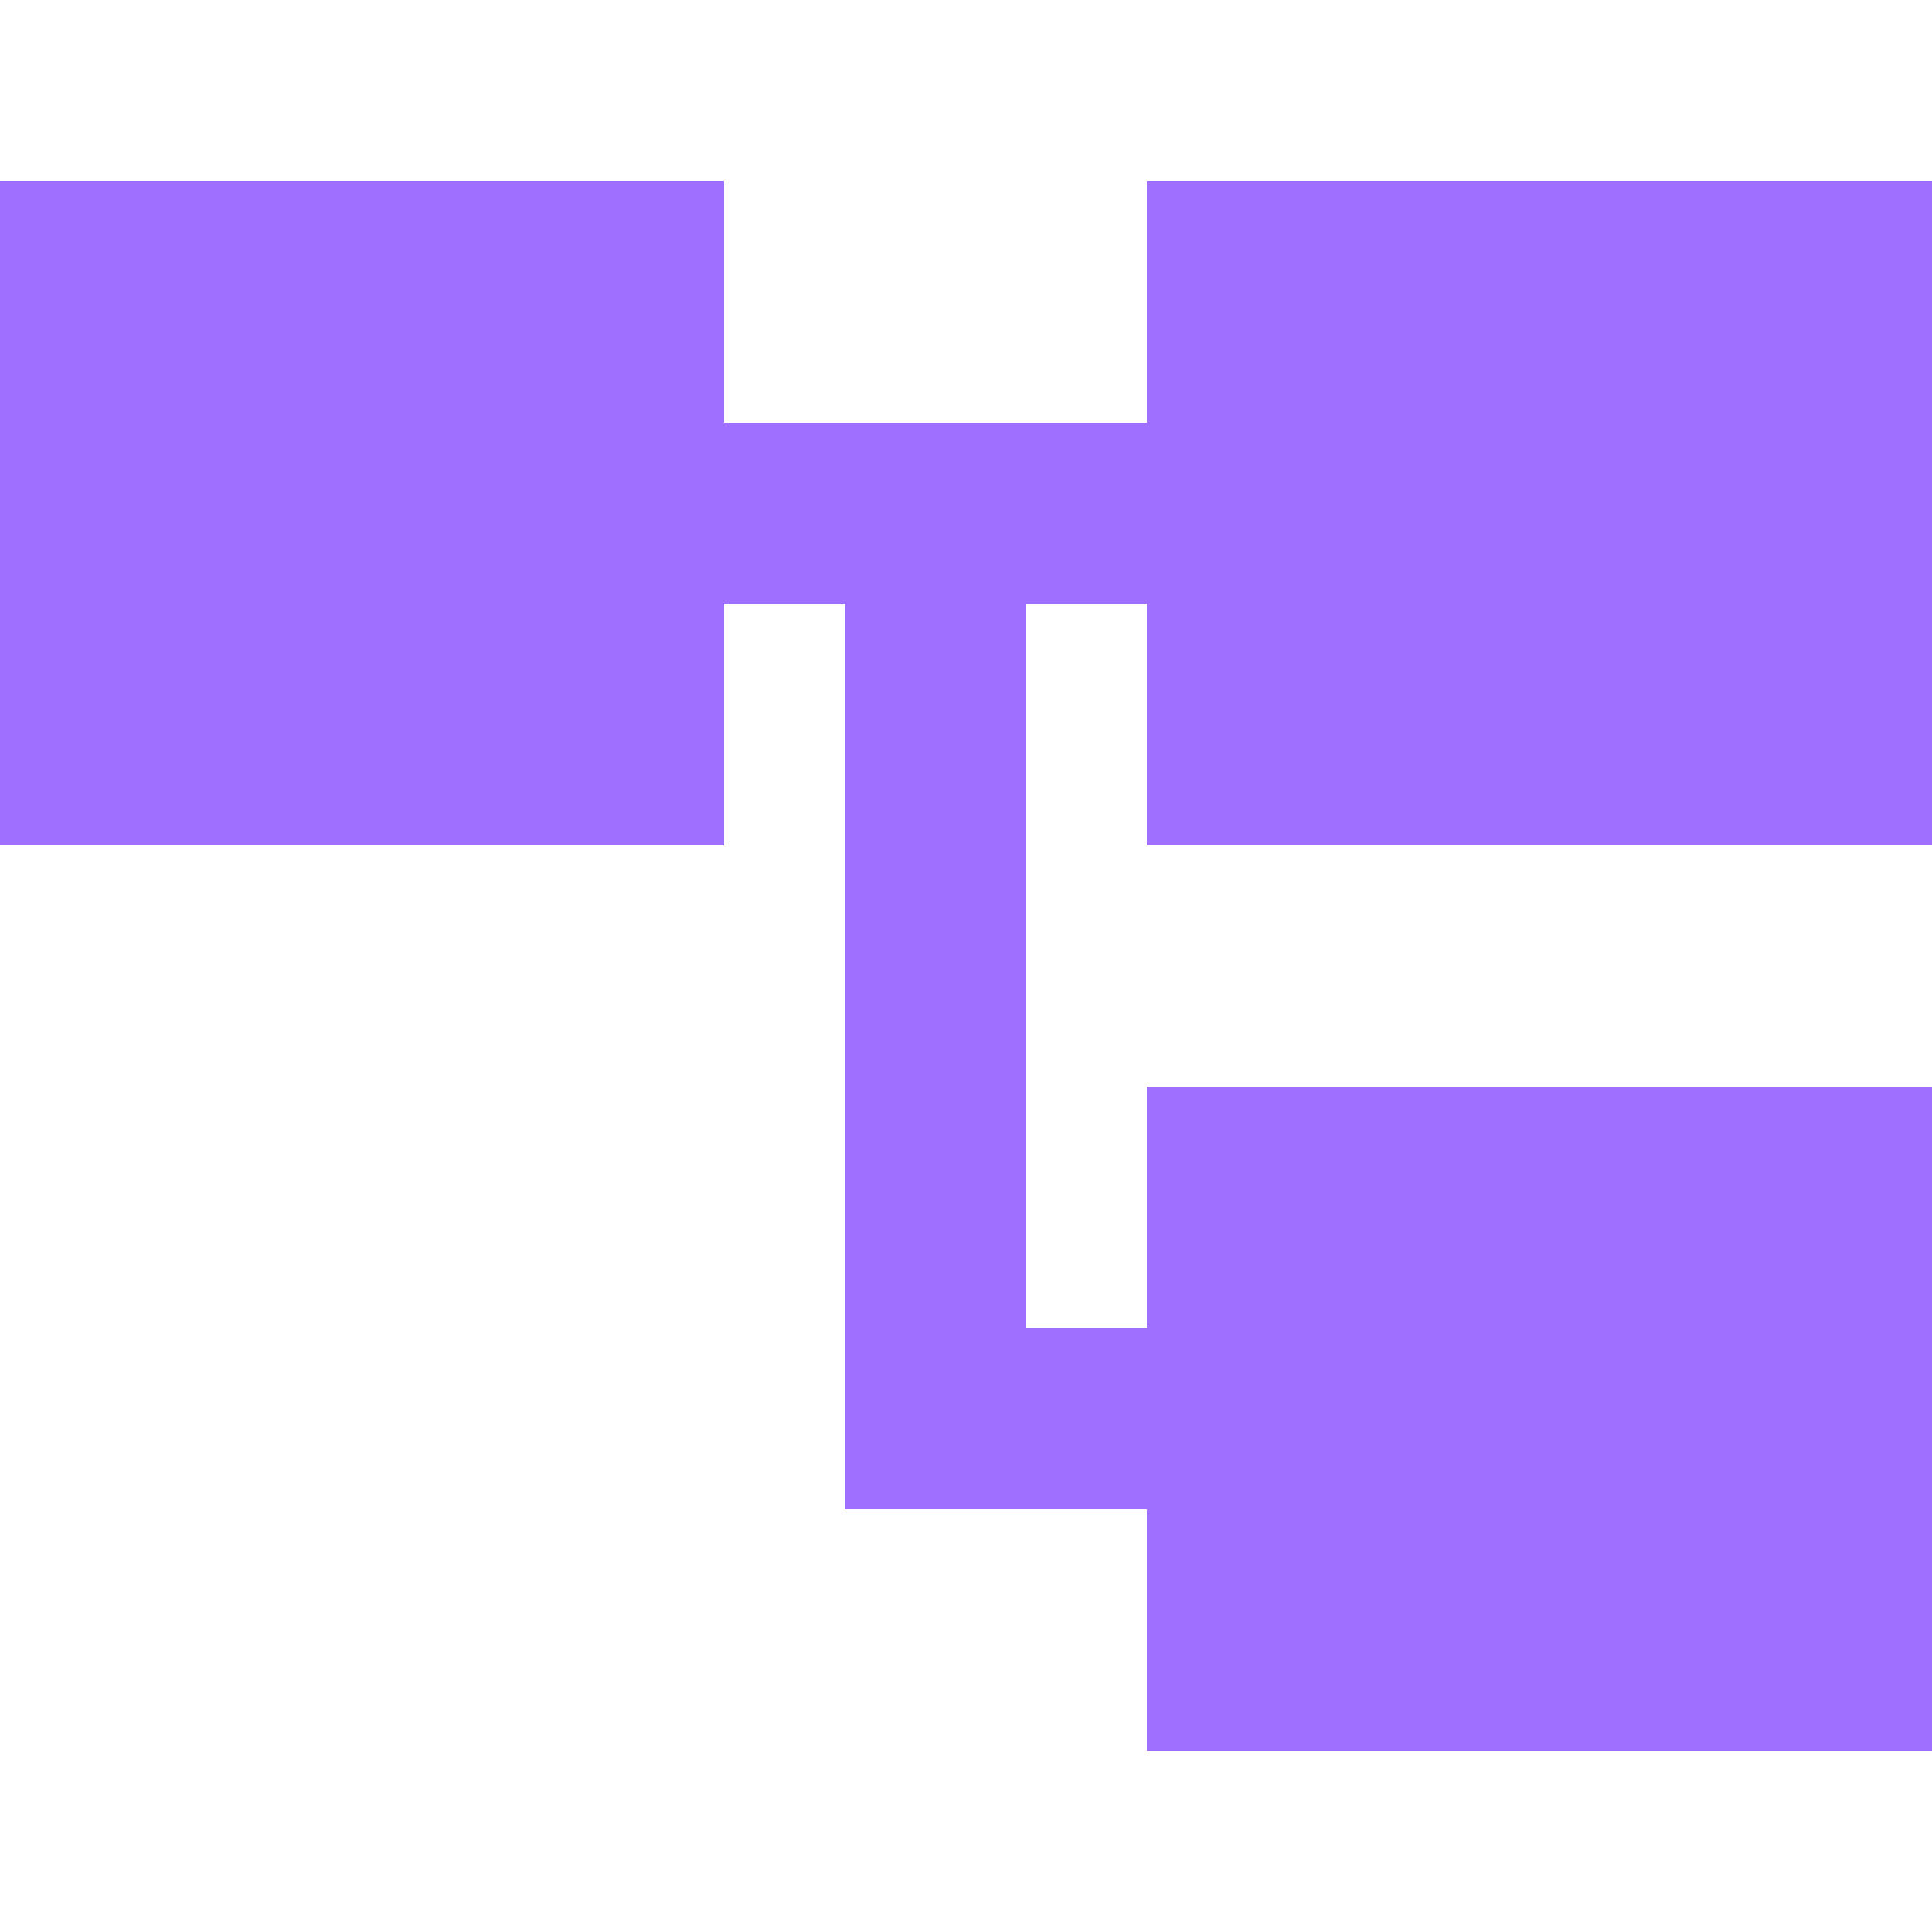 <?xml version="1.0" encoding="UTF-8" ?>
<svg version="1.1" width="32" height="32" xmlns="http://www.w3.org/2000/svg" shape-rendering="crispEdges">
<rect x="0" y="3" width="1" height="1" fill="#9F70FF" />
<rect x="1" y="3" width="1" height="1" fill="#9F70FF" />
<rect x="2" y="3" width="1" height="1" fill="#9F70FF" />
<rect x="3" y="3" width="1" height="1" fill="#9F70FF" />
<rect x="4" y="3" width="1" height="1" fill="#9F70FF" />
<rect x="5" y="3" width="1" height="1" fill="#9F70FF" />
<rect x="6" y="3" width="1" height="1" fill="#9F70FF" />
<rect x="7" y="3" width="1" height="1" fill="#9F70FF" />
<rect x="8" y="3" width="1" height="1" fill="#9F70FF" />
<rect x="9" y="3" width="1" height="1" fill="#9F70FF" />
<rect x="10" y="3" width="1" height="1" fill="#9F70FF" />
<rect x="11" y="3" width="1" height="1" fill="#9F70FF" />
<rect x="19" y="3" width="1" height="1" fill="#9F70FF" />
<rect x="20" y="3" width="1" height="1" fill="#9F70FF" />
<rect x="21" y="3" width="1" height="1" fill="#9F70FF" />
<rect x="22" y="3" width="1" height="1" fill="#9F70FF" />
<rect x="23" y="3" width="1" height="1" fill="#9F70FF" />
<rect x="24" y="3" width="1" height="1" fill="#9F70FF" />
<rect x="25" y="3" width="1" height="1" fill="#9F70FF" />
<rect x="26" y="3" width="1" height="1" fill="#9F70FF" />
<rect x="27" y="3" width="1" height="1" fill="#9F70FF" />
<rect x="28" y="3" width="1" height="1" fill="#9F70FF" />
<rect x="29" y="3" width="1" height="1" fill="#9F70FF" />
<rect x="30" y="3" width="1" height="1" fill="#9F70FF" />
<rect x="31" y="3" width="1" height="1" fill="#9F70FF" />
<rect x="0" y="4" width="1" height="1" fill="#9F70FF" />
<rect x="1" y="4" width="1" height="1" fill="#9F70FF" />
<rect x="2" y="4" width="1" height="1" fill="#9F70FF" />
<rect x="3" y="4" width="1" height="1" fill="#9F70FF" />
<rect x="4" y="4" width="1" height="1" fill="#9F70FF" />
<rect x="5" y="4" width="1" height="1" fill="#9F70FF" />
<rect x="6" y="4" width="1" height="1" fill="#9F70FF" />
<rect x="7" y="4" width="1" height="1" fill="#9F70FF" />
<rect x="8" y="4" width="1" height="1" fill="#9F70FF" />
<rect x="9" y="4" width="1" height="1" fill="#9F70FF" />
<rect x="10" y="4" width="1" height="1" fill="#9F70FF" />
<rect x="11" y="4" width="1" height="1" fill="#9F70FF" />
<rect x="19" y="4" width="1" height="1" fill="#9F70FF" />
<rect x="20" y="4" width="1" height="1" fill="#9F70FF" />
<rect x="21" y="4" width="1" height="1" fill="#9F70FF" />
<rect x="22" y="4" width="1" height="1" fill="#9F70FF" />
<rect x="23" y="4" width="1" height="1" fill="#9F70FF" />
<rect x="24" y="4" width="1" height="1" fill="#9F70FF" />
<rect x="25" y="4" width="1" height="1" fill="#9F70FF" />
<rect x="26" y="4" width="1" height="1" fill="#9F70FF" />
<rect x="27" y="4" width="1" height="1" fill="#9F70FF" />
<rect x="28" y="4" width="1" height="1" fill="#9F70FF" />
<rect x="29" y="4" width="1" height="1" fill="#9F70FF" />
<rect x="30" y="4" width="1" height="1" fill="#9F70FF" />
<rect x="31" y="4" width="1" height="1" fill="#9F70FF" />
<rect x="0" y="5" width="1" height="1" fill="#9F70FF" />
<rect x="1" y="5" width="1" height="1" fill="#9F70FF" />
<rect x="2" y="5" width="1" height="1" fill="#9F70FF" />
<rect x="3" y="5" width="1" height="1" fill="#9F70FF" />
<rect x="4" y="5" width="1" height="1" fill="#9F70FF" />
<rect x="5" y="5" width="1" height="1" fill="#9F70FF" />
<rect x="6" y="5" width="1" height="1" fill="#9F70FF" />
<rect x="7" y="5" width="1" height="1" fill="#9F70FF" />
<rect x="8" y="5" width="1" height="1" fill="#9F70FF" />
<rect x="9" y="5" width="1" height="1" fill="#9F70FF" />
<rect x="10" y="5" width="1" height="1" fill="#9F70FF" />
<rect x="11" y="5" width="1" height="1" fill="#9F70FF" />
<rect x="19" y="5" width="1" height="1" fill="#9F70FF" />
<rect x="20" y="5" width="1" height="1" fill="#9F70FF" />
<rect x="21" y="5" width="1" height="1" fill="#9F70FF" />
<rect x="22" y="5" width="1" height="1" fill="#9F70FF" />
<rect x="23" y="5" width="1" height="1" fill="#9F70FF" />
<rect x="24" y="5" width="1" height="1" fill="#9F70FF" />
<rect x="25" y="5" width="1" height="1" fill="#9F70FF" />
<rect x="26" y="5" width="1" height="1" fill="#9F70FF" />
<rect x="27" y="5" width="1" height="1" fill="#9F70FF" />
<rect x="28" y="5" width="1" height="1" fill="#9F70FF" />
<rect x="29" y="5" width="1" height="1" fill="#9F70FF" />
<rect x="30" y="5" width="1" height="1" fill="#9F70FF" />
<rect x="31" y="5" width="1" height="1" fill="#9F70FF" />
<rect x="0" y="6" width="1" height="1" fill="#9F70FF" />
<rect x="1" y="6" width="1" height="1" fill="#9F70FF" />
<rect x="2" y="6" width="1" height="1" fill="#9F70FF" />
<rect x="3" y="6" width="1" height="1" fill="#9F70FF" />
<rect x="4" y="6" width="1" height="1" fill="#9F70FF" />
<rect x="5" y="6" width="1" height="1" fill="#9F70FF" />
<rect x="6" y="6" width="1" height="1" fill="#9F70FF" />
<rect x="7" y="6" width="1" height="1" fill="#9F70FF" />
<rect x="8" y="6" width="1" height="1" fill="#9F70FF" />
<rect x="9" y="6" width="1" height="1" fill="#9F70FF" />
<rect x="10" y="6" width="1" height="1" fill="#9F70FF" />
<rect x="11" y="6" width="1" height="1" fill="#9F70FF" />
<rect x="19" y="6" width="1" height="1" fill="#9F70FF" />
<rect x="20" y="6" width="1" height="1" fill="#9F70FF" />
<rect x="21" y="6" width="1" height="1" fill="#9F70FF" />
<rect x="22" y="6" width="1" height="1" fill="#9F70FF" />
<rect x="23" y="6" width="1" height="1" fill="#9F70FF" />
<rect x="24" y="6" width="1" height="1" fill="#9F70FF" />
<rect x="25" y="6" width="1" height="1" fill="#9F70FF" />
<rect x="26" y="6" width="1" height="1" fill="#9F70FF" />
<rect x="27" y="6" width="1" height="1" fill="#9F70FF" />
<rect x="28" y="6" width="1" height="1" fill="#9F70FF" />
<rect x="29" y="6" width="1" height="1" fill="#9F70FF" />
<rect x="30" y="6" width="1" height="1" fill="#9F70FF" />
<rect x="31" y="6" width="1" height="1" fill="#9F70FF" />
<rect x="0" y="7" width="1" height="1" fill="#9F70FF" />
<rect x="1" y="7" width="1" height="1" fill="#9F70FF" />
<rect x="2" y="7" width="1" height="1" fill="#9F70FF" />
<rect x="3" y="7" width="1" height="1" fill="#9F70FF" />
<rect x="4" y="7" width="1" height="1" fill="#9F70FF" />
<rect x="5" y="7" width="1" height="1" fill="#9F70FF" />
<rect x="6" y="7" width="1" height="1" fill="#9F70FF" />
<rect x="7" y="7" width="1" height="1" fill="#9F70FF" />
<rect x="8" y="7" width="1" height="1" fill="#9F70FF" />
<rect x="9" y="7" width="1" height="1" fill="#9F70FF" />
<rect x="10" y="7" width="1" height="1" fill="#9F70FF" />
<rect x="11" y="7" width="1" height="1" fill="#9F70FF" />
<rect x="12" y="7" width="1" height="1" fill="#9F70FF" />
<rect x="13" y="7" width="1" height="1" fill="#9F70FF" />
<rect x="14" y="7" width="1" height="1" fill="#9F70FF" />
<rect x="15" y="7" width="1" height="1" fill="#9F70FF" />
<rect x="16" y="7" width="1" height="1" fill="#9F70FF" />
<rect x="17" y="7" width="1" height="1" fill="#9F70FF" />
<rect x="18" y="7" width="1" height="1" fill="#9F70FF" />
<rect x="19" y="7" width="1" height="1" fill="#9F70FF" />
<rect x="20" y="7" width="1" height="1" fill="#9F70FF" />
<rect x="21" y="7" width="1" height="1" fill="#9F70FF" />
<rect x="22" y="7" width="1" height="1" fill="#9F70FF" />
<rect x="23" y="7" width="1" height="1" fill="#9F70FF" />
<rect x="24" y="7" width="1" height="1" fill="#9F70FF" />
<rect x="25" y="7" width="1" height="1" fill="#9F70FF" />
<rect x="26" y="7" width="1" height="1" fill="#9F70FF" />
<rect x="27" y="7" width="1" height="1" fill="#9F70FF" />
<rect x="28" y="7" width="1" height="1" fill="#9F70FF" />
<rect x="29" y="7" width="1" height="1" fill="#9F70FF" />
<rect x="30" y="7" width="1" height="1" fill="#9F70FF" />
<rect x="31" y="7" width="1" height="1" fill="#9F70FF" />
<rect x="0" y="8" width="1" height="1" fill="#9F70FF" />
<rect x="1" y="8" width="1" height="1" fill="#9F70FF" />
<rect x="2" y="8" width="1" height="1" fill="#9F70FF" />
<rect x="3" y="8" width="1" height="1" fill="#9F70FF" />
<rect x="4" y="8" width="1" height="1" fill="#9F70FF" />
<rect x="5" y="8" width="1" height="1" fill="#9F70FF" />
<rect x="6" y="8" width="1" height="1" fill="#9F70FF" />
<rect x="7" y="8" width="1" height="1" fill="#9F70FF" />
<rect x="8" y="8" width="1" height="1" fill="#9F70FF" />
<rect x="9" y="8" width="1" height="1" fill="#9F70FF" />
<rect x="10" y="8" width="1" height="1" fill="#9F70FF" />
<rect x="11" y="8" width="1" height="1" fill="#9F70FF" />
<rect x="12" y="8" width="1" height="1" fill="#9F70FF" />
<rect x="13" y="8" width="1" height="1" fill="#9F70FF" />
<rect x="14" y="8" width="1" height="1" fill="#9F70FF" />
<rect x="15" y="8" width="1" height="1" fill="#9F70FF" />
<rect x="16" y="8" width="1" height="1" fill="#9F70FF" />
<rect x="17" y="8" width="1" height="1" fill="#9F70FF" />
<rect x="18" y="8" width="1" height="1" fill="#9F70FF" />
<rect x="19" y="8" width="1" height="1" fill="#9F70FF" />
<rect x="20" y="8" width="1" height="1" fill="#9F70FF" />
<rect x="21" y="8" width="1" height="1" fill="#9F70FF" />
<rect x="22" y="8" width="1" height="1" fill="#9F70FF" />
<rect x="23" y="8" width="1" height="1" fill="#9F70FF" />
<rect x="24" y="8" width="1" height="1" fill="#9F70FF" />
<rect x="25" y="8" width="1" height="1" fill="#9F70FF" />
<rect x="26" y="8" width="1" height="1" fill="#9F70FF" />
<rect x="27" y="8" width="1" height="1" fill="#9F70FF" />
<rect x="28" y="8" width="1" height="1" fill="#9F70FF" />
<rect x="29" y="8" width="1" height="1" fill="#9F70FF" />
<rect x="30" y="8" width="1" height="1" fill="#9F70FF" />
<rect x="31" y="8" width="1" height="1" fill="#9F70FF" />
<rect x="0" y="9" width="1" height="1" fill="#9F70FF" />
<rect x="1" y="9" width="1" height="1" fill="#9F70FF" />
<rect x="2" y="9" width="1" height="1" fill="#9F70FF" />
<rect x="3" y="9" width="1" height="1" fill="#9F70FF" />
<rect x="4" y="9" width="1" height="1" fill="#9F70FF" />
<rect x="5" y="9" width="1" height="1" fill="#9F70FF" />
<rect x="6" y="9" width="1" height="1" fill="#9F70FF" />
<rect x="7" y="9" width="1" height="1" fill="#9F70FF" />
<rect x="8" y="9" width="1" height="1" fill="#9F70FF" />
<rect x="9" y="9" width="1" height="1" fill="#9F70FF" />
<rect x="10" y="9" width="1" height="1" fill="#9F70FF" />
<rect x="11" y="9" width="1" height="1" fill="#9F70FF" />
<rect x="12" y="9" width="1" height="1" fill="#9F70FF" />
<rect x="13" y="9" width="1" height="1" fill="#9F70FF" />
<rect x="14" y="9" width="1" height="1" fill="#9F70FF" />
<rect x="15" y="9" width="1" height="1" fill="#9F70FF" />
<rect x="16" y="9" width="1" height="1" fill="#9F70FF" />
<rect x="17" y="9" width="1" height="1" fill="#9F70FF" />
<rect x="18" y="9" width="1" height="1" fill="#9F70FF" />
<rect x="19" y="9" width="1" height="1" fill="#9F70FF" />
<rect x="20" y="9" width="1" height="1" fill="#9F70FF" />
<rect x="21" y="9" width="1" height="1" fill="#9F70FF" />
<rect x="22" y="9" width="1" height="1" fill="#9F70FF" />
<rect x="23" y="9" width="1" height="1" fill="#9F70FF" />
<rect x="24" y="9" width="1" height="1" fill="#9F70FF" />
<rect x="25" y="9" width="1" height="1" fill="#9F70FF" />
<rect x="26" y="9" width="1" height="1" fill="#9F70FF" />
<rect x="27" y="9" width="1" height="1" fill="#9F70FF" />
<rect x="28" y="9" width="1" height="1" fill="#9F70FF" />
<rect x="29" y="9" width="1" height="1" fill="#9F70FF" />
<rect x="30" y="9" width="1" height="1" fill="#9F70FF" />
<rect x="31" y="9" width="1" height="1" fill="#9F70FF" />
<rect x="0" y="10" width="1" height="1" fill="#9F70FF" />
<rect x="1" y="10" width="1" height="1" fill="#9F70FF" />
<rect x="2" y="10" width="1" height="1" fill="#9F70FF" />
<rect x="3" y="10" width="1" height="1" fill="#9F70FF" />
<rect x="4" y="10" width="1" height="1" fill="#9F70FF" />
<rect x="5" y="10" width="1" height="1" fill="#9F70FF" />
<rect x="6" y="10" width="1" height="1" fill="#9F70FF" />
<rect x="7" y="10" width="1" height="1" fill="#9F70FF" />
<rect x="8" y="10" width="1" height="1" fill="#9F70FF" />
<rect x="9" y="10" width="1" height="1" fill="#9F70FF" />
<rect x="10" y="10" width="1" height="1" fill="#9F70FF" />
<rect x="11" y="10" width="1" height="1" fill="#9F70FF" />
<rect x="14" y="10" width="1" height="1" fill="#9F70FF" />
<rect x="15" y="10" width="1" height="1" fill="#9F70FF" />
<rect x="16" y="10" width="1" height="1" fill="#9F70FF" />
<rect x="19" y="10" width="1" height="1" fill="#9F70FF" />
<rect x="20" y="10" width="1" height="1" fill="#9F70FF" />
<rect x="21" y="10" width="1" height="1" fill="#9F70FF" />
<rect x="22" y="10" width="1" height="1" fill="#9F70FF" />
<rect x="23" y="10" width="1" height="1" fill="#9F70FF" />
<rect x="24" y="10" width="1" height="1" fill="#9F70FF" />
<rect x="25" y="10" width="1" height="1" fill="#9F70FF" />
<rect x="26" y="10" width="1" height="1" fill="#9F70FF" />
<rect x="27" y="10" width="1" height="1" fill="#9F70FF" />
<rect x="28" y="10" width="1" height="1" fill="#9F70FF" />
<rect x="29" y="10" width="1" height="1" fill="#9F70FF" />
<rect x="30" y="10" width="1" height="1" fill="#9F70FF" />
<rect x="31" y="10" width="1" height="1" fill="#9F70FF" />
<rect x="0" y="11" width="1" height="1" fill="#9F70FF" />
<rect x="1" y="11" width="1" height="1" fill="#9F70FF" />
<rect x="2" y="11" width="1" height="1" fill="#9F70FF" />
<rect x="3" y="11" width="1" height="1" fill="#9F70FF" />
<rect x="4" y="11" width="1" height="1" fill="#9F70FF" />
<rect x="5" y="11" width="1" height="1" fill="#9F70FF" />
<rect x="6" y="11" width="1" height="1" fill="#9F70FF" />
<rect x="7" y="11" width="1" height="1" fill="#9F70FF" />
<rect x="8" y="11" width="1" height="1" fill="#9F70FF" />
<rect x="9" y="11" width="1" height="1" fill="#9F70FF" />
<rect x="10" y="11" width="1" height="1" fill="#9F70FF" />
<rect x="11" y="11" width="1" height="1" fill="#9F70FF" />
<rect x="14" y="11" width="1" height="1" fill="#9F70FF" />
<rect x="15" y="11" width="1" height="1" fill="#9F70FF" />
<rect x="16" y="11" width="1" height="1" fill="#9F70FF" />
<rect x="19" y="11" width="1" height="1" fill="#9F70FF" />
<rect x="20" y="11" width="1" height="1" fill="#9F70FF" />
<rect x="21" y="11" width="1" height="1" fill="#9F70FF" />
<rect x="22" y="11" width="1" height="1" fill="#9F70FF" />
<rect x="23" y="11" width="1" height="1" fill="#9F70FF" />
<rect x="24" y="11" width="1" height="1" fill="#9F70FF" />
<rect x="25" y="11" width="1" height="1" fill="#9F70FF" />
<rect x="26" y="11" width="1" height="1" fill="#9F70FF" />
<rect x="27" y="11" width="1" height="1" fill="#9F70FF" />
<rect x="28" y="11" width="1" height="1" fill="#9F70FF" />
<rect x="29" y="11" width="1" height="1" fill="#9F70FF" />
<rect x="30" y="11" width="1" height="1" fill="#9F70FF" />
<rect x="31" y="11" width="1" height="1" fill="#9F70FF" />
<rect x="0" y="12" width="1" height="1" fill="#9F70FF" />
<rect x="1" y="12" width="1" height="1" fill="#9F70FF" />
<rect x="2" y="12" width="1" height="1" fill="#9F70FF" />
<rect x="3" y="12" width="1" height="1" fill="#9F70FF" />
<rect x="4" y="12" width="1" height="1" fill="#9F70FF" />
<rect x="5" y="12" width="1" height="1" fill="#9F70FF" />
<rect x="6" y="12" width="1" height="1" fill="#9F70FF" />
<rect x="7" y="12" width="1" height="1" fill="#9F70FF" />
<rect x="8" y="12" width="1" height="1" fill="#9F70FF" />
<rect x="9" y="12" width="1" height="1" fill="#9F70FF" />
<rect x="10" y="12" width="1" height="1" fill="#9F70FF" />
<rect x="11" y="12" width="1" height="1" fill="#9F70FF" />
<rect x="14" y="12" width="1" height="1" fill="#9F70FF" />
<rect x="15" y="12" width="1" height="1" fill="#9F70FF" />
<rect x="16" y="12" width="1" height="1" fill="#9F70FF" />
<rect x="19" y="12" width="1" height="1" fill="#9F70FF" />
<rect x="20" y="12" width="1" height="1" fill="#9F70FF" />
<rect x="21" y="12" width="1" height="1" fill="#9F70FF" />
<rect x="22" y="12" width="1" height="1" fill="#9F70FF" />
<rect x="23" y="12" width="1" height="1" fill="#9F70FF" />
<rect x="24" y="12" width="1" height="1" fill="#9F70FF" />
<rect x="25" y="12" width="1" height="1" fill="#9F70FF" />
<rect x="26" y="12" width="1" height="1" fill="#9F70FF" />
<rect x="27" y="12" width="1" height="1" fill="#9F70FF" />
<rect x="28" y="12" width="1" height="1" fill="#9F70FF" />
<rect x="29" y="12" width="1" height="1" fill="#9F70FF" />
<rect x="30" y="12" width="1" height="1" fill="#9F70FF" />
<rect x="31" y="12" width="1" height="1" fill="#9F70FF" />
<rect x="0" y="13" width="1" height="1" fill="#9F70FF" />
<rect x="1" y="13" width="1" height="1" fill="#9F70FF" />
<rect x="2" y="13" width="1" height="1" fill="#9F70FF" />
<rect x="3" y="13" width="1" height="1" fill="#9F70FF" />
<rect x="4" y="13" width="1" height="1" fill="#9F70FF" />
<rect x="5" y="13" width="1" height="1" fill="#9F70FF" />
<rect x="6" y="13" width="1" height="1" fill="#9F70FF" />
<rect x="7" y="13" width="1" height="1" fill="#9F70FF" />
<rect x="8" y="13" width="1" height="1" fill="#9F70FF" />
<rect x="9" y="13" width="1" height="1" fill="#9F70FF" />
<rect x="10" y="13" width="1" height="1" fill="#9F70FF" />
<rect x="11" y="13" width="1" height="1" fill="#9F70FF" />
<rect x="14" y="13" width="1" height="1" fill="#9F70FF" />
<rect x="15" y="13" width="1" height="1" fill="#9F70FF" />
<rect x="16" y="13" width="1" height="1" fill="#9F70FF" />
<rect x="19" y="13" width="1" height="1" fill="#9F70FF" />
<rect x="20" y="13" width="1" height="1" fill="#9F70FF" />
<rect x="21" y="13" width="1" height="1" fill="#9F70FF" />
<rect x="22" y="13" width="1" height="1" fill="#9F70FF" />
<rect x="23" y="13" width="1" height="1" fill="#9F70FF" />
<rect x="24" y="13" width="1" height="1" fill="#9F70FF" />
<rect x="25" y="13" width="1" height="1" fill="#9F70FF" />
<rect x="26" y="13" width="1" height="1" fill="#9F70FF" />
<rect x="27" y="13" width="1" height="1" fill="#9F70FF" />
<rect x="28" y="13" width="1" height="1" fill="#9F70FF" />
<rect x="29" y="13" width="1" height="1" fill="#9F70FF" />
<rect x="30" y="13" width="1" height="1" fill="#9F70FF" />
<rect x="31" y="13" width="1" height="1" fill="#9F70FF" />
<rect x="14" y="14" width="1" height="1" fill="#9F70FF" />
<rect x="15" y="14" width="1" height="1" fill="#9F70FF" />
<rect x="16" y="14" width="1" height="1" fill="#9F70FF" />
<rect x="14" y="15" width="1" height="1" fill="#9F70FF" />
<rect x="15" y="15" width="1" height="1" fill="#9F70FF" />
<rect x="16" y="15" width="1" height="1" fill="#9F70FF" />
<rect x="14" y="16" width="1" height="1" fill="#9F70FF" />
<rect x="15" y="16" width="1" height="1" fill="#9F70FF" />
<rect x="16" y="16" width="1" height="1" fill="#9F70FF" />
<rect x="14" y="17" width="1" height="1" fill="#9F70FF" />
<rect x="15" y="17" width="1" height="1" fill="#9F70FF" />
<rect x="16" y="17" width="1" height="1" fill="#9F70FF" />
<rect x="14" y="18" width="1" height="1" fill="#9F70FF" />
<rect x="15" y="18" width="1" height="1" fill="#9F70FF" />
<rect x="16" y="18" width="1" height="1" fill="#9F70FF" />
<rect x="19" y="18" width="1" height="1" fill="#9F70FF" />
<rect x="20" y="18" width="1" height="1" fill="#9F70FF" />
<rect x="21" y="18" width="1" height="1" fill="#9F70FF" />
<rect x="22" y="18" width="1" height="1" fill="#9F70FF" />
<rect x="23" y="18" width="1" height="1" fill="#9F70FF" />
<rect x="24" y="18" width="1" height="1" fill="#9F70FF" />
<rect x="25" y="18" width="1" height="1" fill="#9F70FF" />
<rect x="26" y="18" width="1" height="1" fill="#9F70FF" />
<rect x="27" y="18" width="1" height="1" fill="#9F70FF" />
<rect x="28" y="18" width="1" height="1" fill="#9F70FF" />
<rect x="29" y="18" width="1" height="1" fill="#9F70FF" />
<rect x="30" y="18" width="1" height="1" fill="#9F70FF" />
<rect x="31" y="18" width="1" height="1" fill="#9F70FF" />
<rect x="14" y="19" width="1" height="1" fill="#9F70FF" />
<rect x="15" y="19" width="1" height="1" fill="#9F70FF" />
<rect x="16" y="19" width="1" height="1" fill="#9F70FF" />
<rect x="19" y="19" width="1" height="1" fill="#9F70FF" />
<rect x="20" y="19" width="1" height="1" fill="#9F70FF" />
<rect x="21" y="19" width="1" height="1" fill="#9F70FF" />
<rect x="22" y="19" width="1" height="1" fill="#9F70FF" />
<rect x="23" y="19" width="1" height="1" fill="#9F70FF" />
<rect x="24" y="19" width="1" height="1" fill="#9F70FF" />
<rect x="25" y="19" width="1" height="1" fill="#9F70FF" />
<rect x="26" y="19" width="1" height="1" fill="#9F70FF" />
<rect x="27" y="19" width="1" height="1" fill="#9F70FF" />
<rect x="28" y="19" width="1" height="1" fill="#9F70FF" />
<rect x="29" y="19" width="1" height="1" fill="#9F70FF" />
<rect x="30" y="19" width="1" height="1" fill="#9F70FF" />
<rect x="31" y="19" width="1" height="1" fill="#9F70FF" />
<rect x="14" y="20" width="1" height="1" fill="#9F70FF" />
<rect x="15" y="20" width="1" height="1" fill="#9F70FF" />
<rect x="16" y="20" width="1" height="1" fill="#9F70FF" />
<rect x="19" y="20" width="1" height="1" fill="#9F70FF" />
<rect x="20" y="20" width="1" height="1" fill="#9F70FF" />
<rect x="21" y="20" width="1" height="1" fill="#9F70FF" />
<rect x="22" y="20" width="1" height="1" fill="#9F70FF" />
<rect x="23" y="20" width="1" height="1" fill="#9F70FF" />
<rect x="24" y="20" width="1" height="1" fill="#9F70FF" />
<rect x="25" y="20" width="1" height="1" fill="#9F70FF" />
<rect x="26" y="20" width="1" height="1" fill="#9F70FF" />
<rect x="27" y="20" width="1" height="1" fill="#9F70FF" />
<rect x="28" y="20" width="1" height="1" fill="#9F70FF" />
<rect x="29" y="20" width="1" height="1" fill="#9F70FF" />
<rect x="30" y="20" width="1" height="1" fill="#9F70FF" />
<rect x="31" y="20" width="1" height="1" fill="#9F70FF" />
<rect x="14" y="21" width="1" height="1" fill="#9F70FF" />
<rect x="15" y="21" width="1" height="1" fill="#9F70FF" />
<rect x="16" y="21" width="1" height="1" fill="#9F70FF" />
<rect x="19" y="21" width="1" height="1" fill="#9F70FF" />
<rect x="20" y="21" width="1" height="1" fill="#9F70FF" />
<rect x="21" y="21" width="1" height="1" fill="#9F70FF" />
<rect x="22" y="21" width="1" height="1" fill="#9F70FF" />
<rect x="23" y="21" width="1" height="1" fill="#9F70FF" />
<rect x="24" y="21" width="1" height="1" fill="#9F70FF" />
<rect x="25" y="21" width="1" height="1" fill="#9F70FF" />
<rect x="26" y="21" width="1" height="1" fill="#9F70FF" />
<rect x="27" y="21" width="1" height="1" fill="#9F70FF" />
<rect x="28" y="21" width="1" height="1" fill="#9F70FF" />
<rect x="29" y="21" width="1" height="1" fill="#9F70FF" />
<rect x="30" y="21" width="1" height="1" fill="#9F70FF" />
<rect x="31" y="21" width="1" height="1" fill="#9F70FF" />
<rect x="14" y="22" width="1" height="1" fill="#9F70FF" />
<rect x="15" y="22" width="1" height="1" fill="#9F70FF" />
<rect x="16" y="22" width="1" height="1" fill="#9F70FF" />
<rect x="17" y="22" width="1" height="1" fill="#9F70FF" />
<rect x="18" y="22" width="1" height="1" fill="#9F70FF" />
<rect x="19" y="22" width="1" height="1" fill="#9F70FF" />
<rect x="20" y="22" width="1" height="1" fill="#9F70FF" />
<rect x="21" y="22" width="1" height="1" fill="#9F70FF" />
<rect x="22" y="22" width="1" height="1" fill="#9F70FF" />
<rect x="23" y="22" width="1" height="1" fill="#9F70FF" />
<rect x="24" y="22" width="1" height="1" fill="#9F70FF" />
<rect x="25" y="22" width="1" height="1" fill="#9F70FF" />
<rect x="26" y="22" width="1" height="1" fill="#9F70FF" />
<rect x="27" y="22" width="1" height="1" fill="#9F70FF" />
<rect x="28" y="22" width="1" height="1" fill="#9F70FF" />
<rect x="29" y="22" width="1" height="1" fill="#9F70FF" />
<rect x="30" y="22" width="1" height="1" fill="#9F70FF" />
<rect x="31" y="22" width="1" height="1" fill="#9F70FF" />
<rect x="14" y="23" width="1" height="1" fill="#9F70FF" />
<rect x="15" y="23" width="1" height="1" fill="#9F70FF" />
<rect x="16" y="23" width="1" height="1" fill="#9F70FF" />
<rect x="17" y="23" width="1" height="1" fill="#9F70FF" />
<rect x="18" y="23" width="1" height="1" fill="#9F70FF" />
<rect x="19" y="23" width="1" height="1" fill="#9F70FF" />
<rect x="20" y="23" width="1" height="1" fill="#9F70FF" />
<rect x="21" y="23" width="1" height="1" fill="#9F70FF" />
<rect x="22" y="23" width="1" height="1" fill="#9F70FF" />
<rect x="23" y="23" width="1" height="1" fill="#9F70FF" />
<rect x="24" y="23" width="1" height="1" fill="#9F70FF" />
<rect x="25" y="23" width="1" height="1" fill="#9F70FF" />
<rect x="26" y="23" width="1" height="1" fill="#9F70FF" />
<rect x="27" y="23" width="1" height="1" fill="#9F70FF" />
<rect x="28" y="23" width="1" height="1" fill="#9F70FF" />
<rect x="29" y="23" width="1" height="1" fill="#9F70FF" />
<rect x="30" y="23" width="1" height="1" fill="#9F70FF" />
<rect x="31" y="23" width="1" height="1" fill="#9F70FF" />
<rect x="14" y="24" width="1" height="1" fill="#9F70FF" />
<rect x="15" y="24" width="1" height="1" fill="#9F70FF" />
<rect x="16" y="24" width="1" height="1" fill="#9F70FF" />
<rect x="17" y="24" width="1" height="1" fill="#9F70FF" />
<rect x="18" y="24" width="1" height="1" fill="#9F70FF" />
<rect x="19" y="24" width="1" height="1" fill="#9F70FF" />
<rect x="20" y="24" width="1" height="1" fill="#9F70FF" />
<rect x="21" y="24" width="1" height="1" fill="#9F70FF" />
<rect x="22" y="24" width="1" height="1" fill="#9F70FF" />
<rect x="23" y="24" width="1" height="1" fill="#9F70FF" />
<rect x="24" y="24" width="1" height="1" fill="#9F70FF" />
<rect x="25" y="24" width="1" height="1" fill="#9F70FF" />
<rect x="26" y="24" width="1" height="1" fill="#9F70FF" />
<rect x="27" y="24" width="1" height="1" fill="#9F70FF" />
<rect x="28" y="24" width="1" height="1" fill="#9F70FF" />
<rect x="29" y="24" width="1" height="1" fill="#9F70FF" />
<rect x="30" y="24" width="1" height="1" fill="#9F70FF" />
<rect x="31" y="24" width="1" height="1" fill="#9F70FF" />
<rect x="19" y="25" width="1" height="1" fill="#9F70FF" />
<rect x="20" y="25" width="1" height="1" fill="#9F70FF" />
<rect x="21" y="25" width="1" height="1" fill="#9F70FF" />
<rect x="22" y="25" width="1" height="1" fill="#9F70FF" />
<rect x="23" y="25" width="1" height="1" fill="#9F70FF" />
<rect x="24" y="25" width="1" height="1" fill="#9F70FF" />
<rect x="25" y="25" width="1" height="1" fill="#9F70FF" />
<rect x="26" y="25" width="1" height="1" fill="#9F70FF" />
<rect x="27" y="25" width="1" height="1" fill="#9F70FF" />
<rect x="28" y="25" width="1" height="1" fill="#9F70FF" />
<rect x="29" y="25" width="1" height="1" fill="#9F70FF" />
<rect x="30" y="25" width="1" height="1" fill="#9F70FF" />
<rect x="31" y="25" width="1" height="1" fill="#9F70FF" />
<rect x="19" y="26" width="1" height="1" fill="#9F70FF" />
<rect x="20" y="26" width="1" height="1" fill="#9F70FF" />
<rect x="21" y="26" width="1" height="1" fill="#9F70FF" />
<rect x="22" y="26" width="1" height="1" fill="#9F70FF" />
<rect x="23" y="26" width="1" height="1" fill="#9F70FF" />
<rect x="24" y="26" width="1" height="1" fill="#9F70FF" />
<rect x="25" y="26" width="1" height="1" fill="#9F70FF" />
<rect x="26" y="26" width="1" height="1" fill="#9F70FF" />
<rect x="27" y="26" width="1" height="1" fill="#9F70FF" />
<rect x="28" y="26" width="1" height="1" fill="#9F70FF" />
<rect x="29" y="26" width="1" height="1" fill="#9F70FF" />
<rect x="30" y="26" width="1" height="1" fill="#9F70FF" />
<rect x="31" y="26" width="1" height="1" fill="#9F70FF" />
<rect x="19" y="27" width="1" height="1" fill="#9F70FF" />
<rect x="20" y="27" width="1" height="1" fill="#9F70FF" />
<rect x="21" y="27" width="1" height="1" fill="#9F70FF" />
<rect x="22" y="27" width="1" height="1" fill="#9F70FF" />
<rect x="23" y="27" width="1" height="1" fill="#9F70FF" />
<rect x="24" y="27" width="1" height="1" fill="#9F70FF" />
<rect x="25" y="27" width="1" height="1" fill="#9F70FF" />
<rect x="26" y="27" width="1" height="1" fill="#9F70FF" />
<rect x="27" y="27" width="1" height="1" fill="#9F70FF" />
<rect x="28" y="27" width="1" height="1" fill="#9F70FF" />
<rect x="29" y="27" width="1" height="1" fill="#9F70FF" />
<rect x="30" y="27" width="1" height="1" fill="#9F70FF" />
<rect x="31" y="27" width="1" height="1" fill="#9F70FF" />
<rect x="19" y="28" width="1" height="1" fill="#9F70FF" />
<rect x="20" y="28" width="1" height="1" fill="#9F70FF" />
<rect x="21" y="28" width="1" height="1" fill="#9F70FF" />
<rect x="22" y="28" width="1" height="1" fill="#9F70FF" />
<rect x="23" y="28" width="1" height="1" fill="#9F70FF" />
<rect x="24" y="28" width="1" height="1" fill="#9F70FF" />
<rect x="25" y="28" width="1" height="1" fill="#9F70FF" />
<rect x="26" y="28" width="1" height="1" fill="#9F70FF" />
<rect x="27" y="28" width="1" height="1" fill="#9F70FF" />
<rect x="28" y="28" width="1" height="1" fill="#9F70FF" />
<rect x="29" y="28" width="1" height="1" fill="#9F70FF" />
<rect x="30" y="28" width="1" height="1" fill="#9F70FF" />
<rect x="31" y="28" width="1" height="1" fill="#9F70FF" />
</svg>
